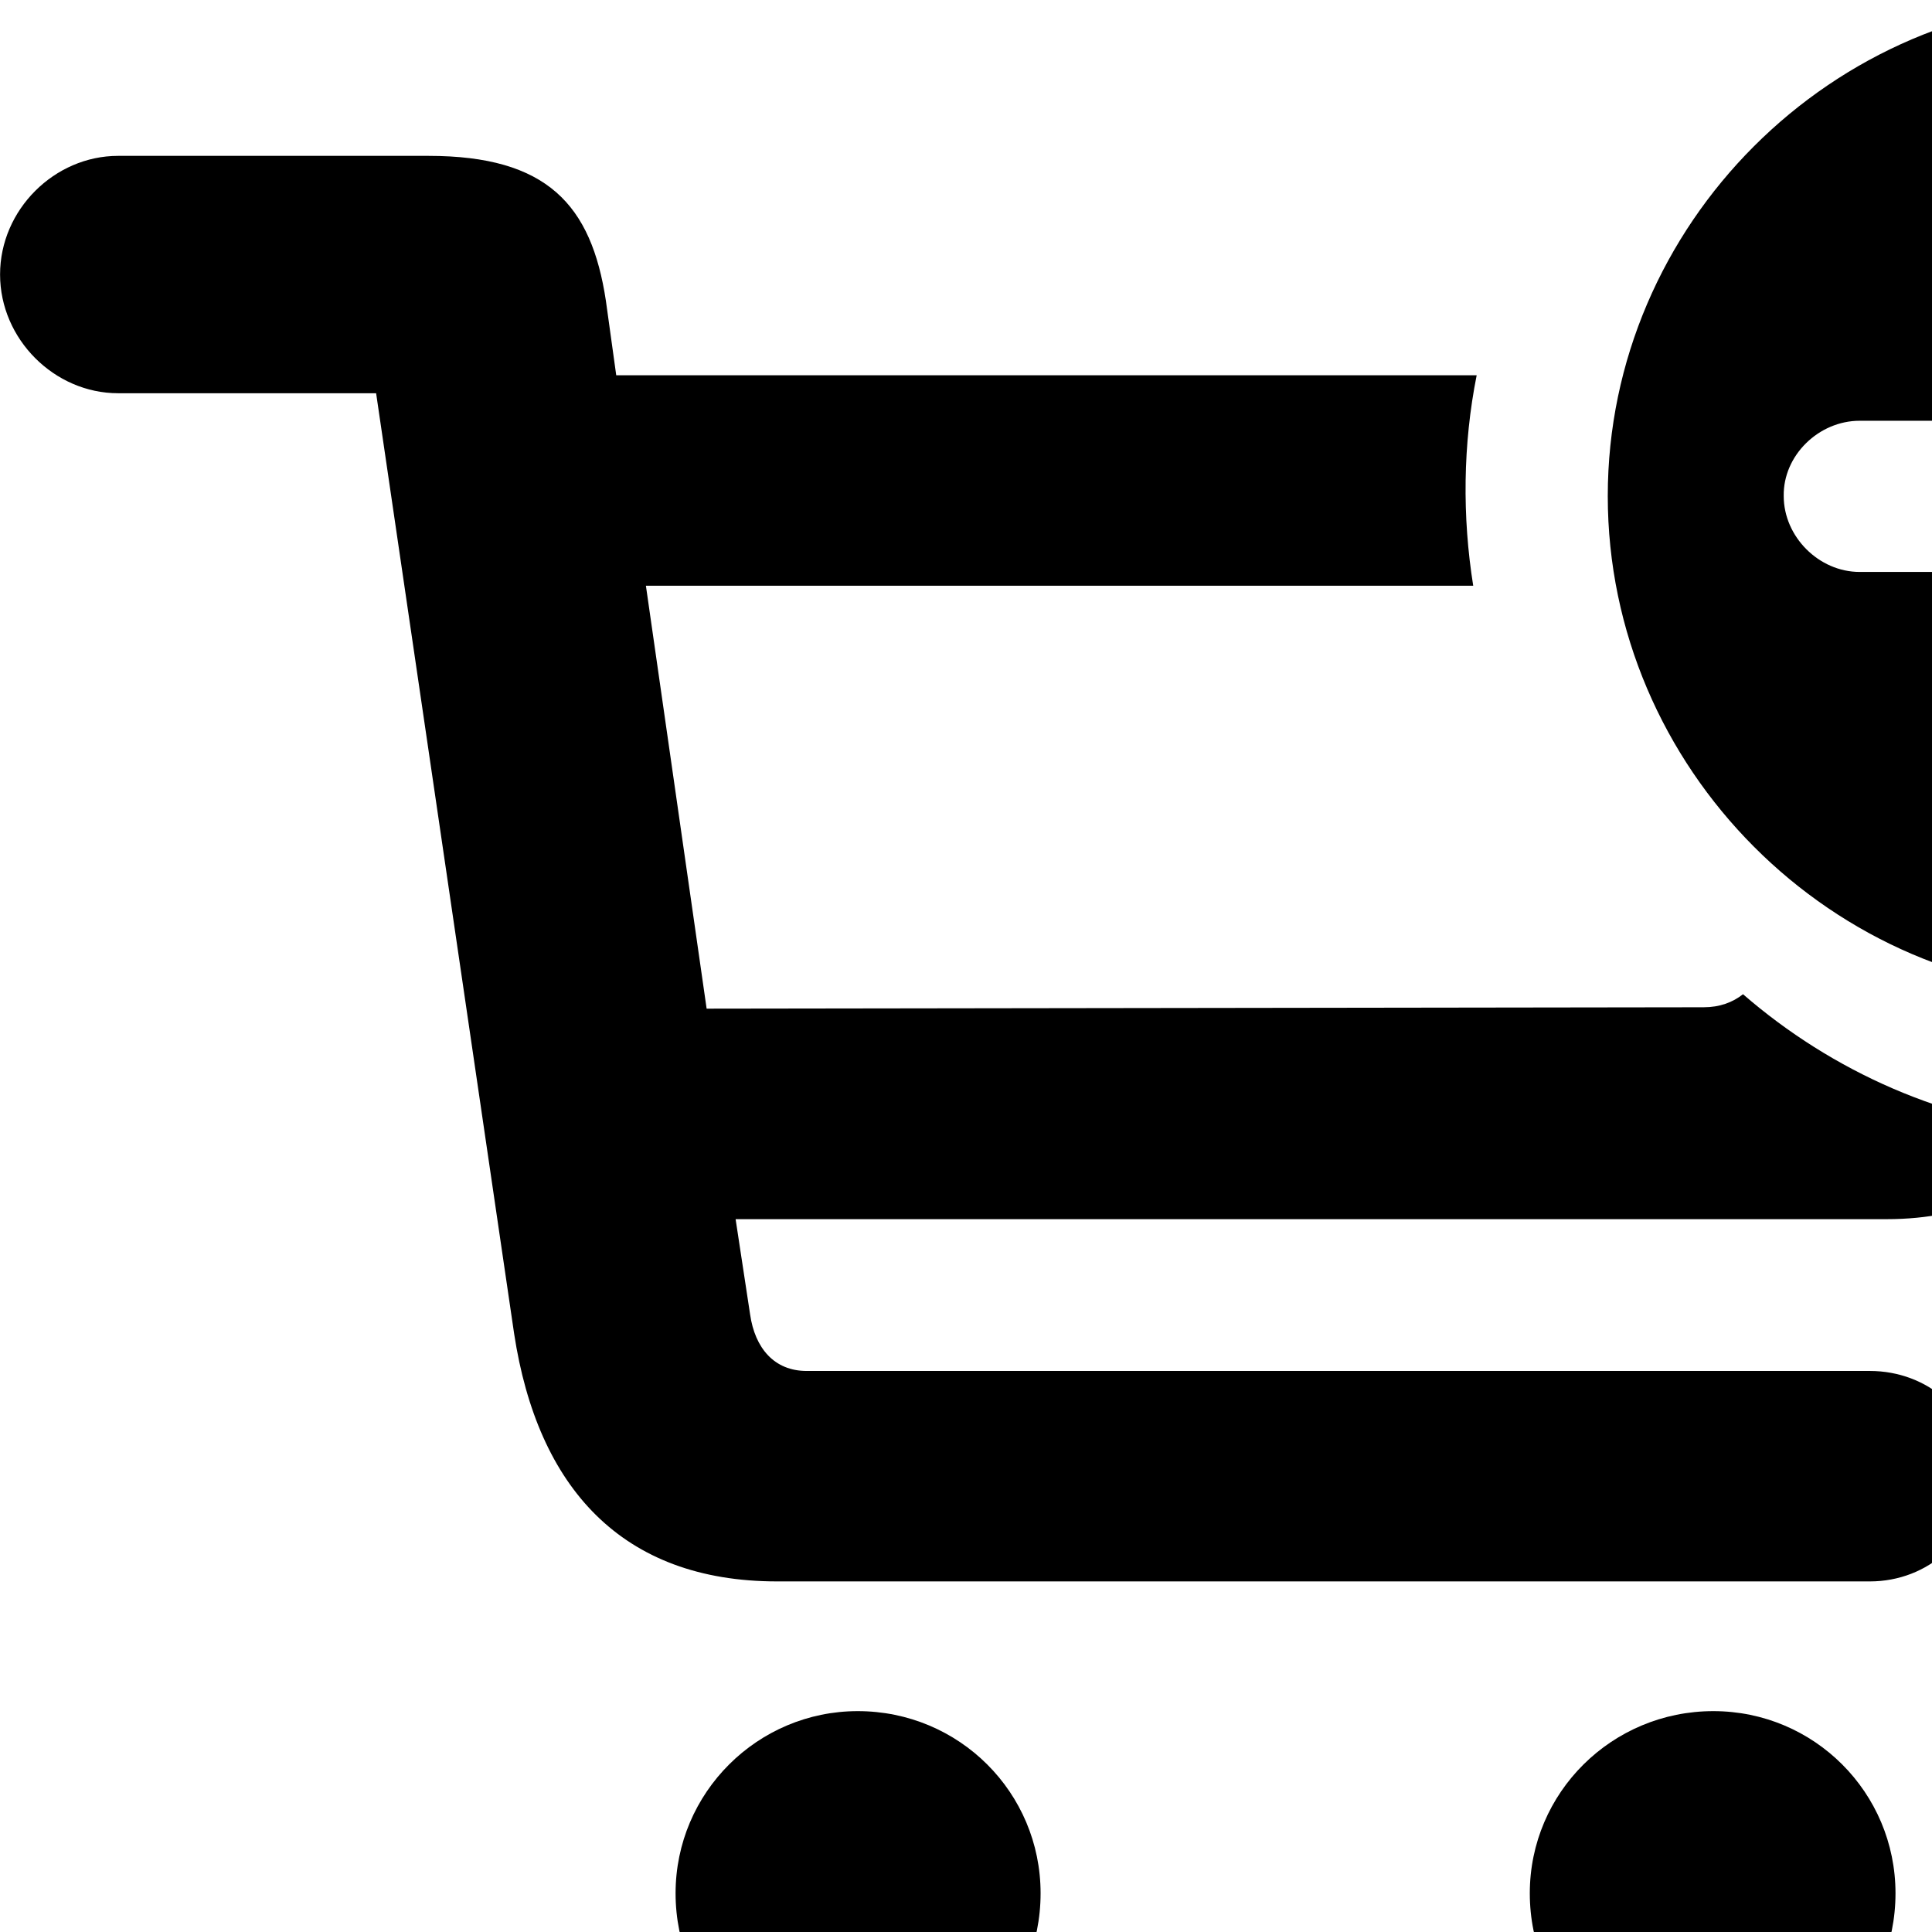 <svg xmlns="http://www.w3.org/2000/svg" viewBox="0 0 28 28" width="28" height="28">
  <path d="M30.501 14.399C34.411 14.399 37.691 11.118 37.691 7.189C37.691 3.239 34.441 -0.002 30.501 -0.002C26.551 -0.002 23.301 3.259 23.301 7.189C23.301 11.129 26.551 14.399 30.501 14.399ZM11.261 22.919H27.101C27.931 22.919 28.671 22.308 28.671 21.378C28.671 20.468 27.931 19.869 27.101 19.869H11.691C11.221 19.869 10.941 19.538 10.871 19.049L10.661 17.669H27.341C28.551 17.669 29.421 17.229 30.001 16.419C28.191 16.268 26.551 15.528 25.261 14.409C25.111 14.528 24.921 14.598 24.691 14.598L10.241 14.618L9.361 8.489H21.351C21.191 7.489 21.201 6.439 21.401 5.439H8.931L8.781 4.359C8.571 2.969 7.931 2.259 6.211 2.259H1.711C0.791 2.259 0.001 3.038 0.001 3.978C0.001 4.918 0.791 5.699 1.711 5.699H5.451L7.451 19.328C7.791 21.558 9.011 22.919 11.261 22.919ZM26.951 8.289C26.361 8.289 25.851 7.779 25.851 7.189C25.841 6.598 26.361 6.098 26.951 6.098H34.061C34.641 6.098 35.141 6.598 35.141 7.189C35.141 7.779 34.641 8.289 34.061 8.289ZM12.431 30.088C13.901 30.088 15.081 28.919 15.081 27.439C15.081 25.979 13.901 24.799 12.431 24.799C10.981 24.799 9.791 25.979 9.791 27.439C9.791 28.919 10.981 30.088 12.431 30.088ZM24.831 30.088C26.291 30.088 27.471 28.919 27.471 27.439C27.471 25.979 26.291 24.799 24.831 24.799C23.361 24.799 22.171 25.979 22.171 27.439C22.171 28.919 23.361 30.088 24.831 30.088Z" />
</svg>